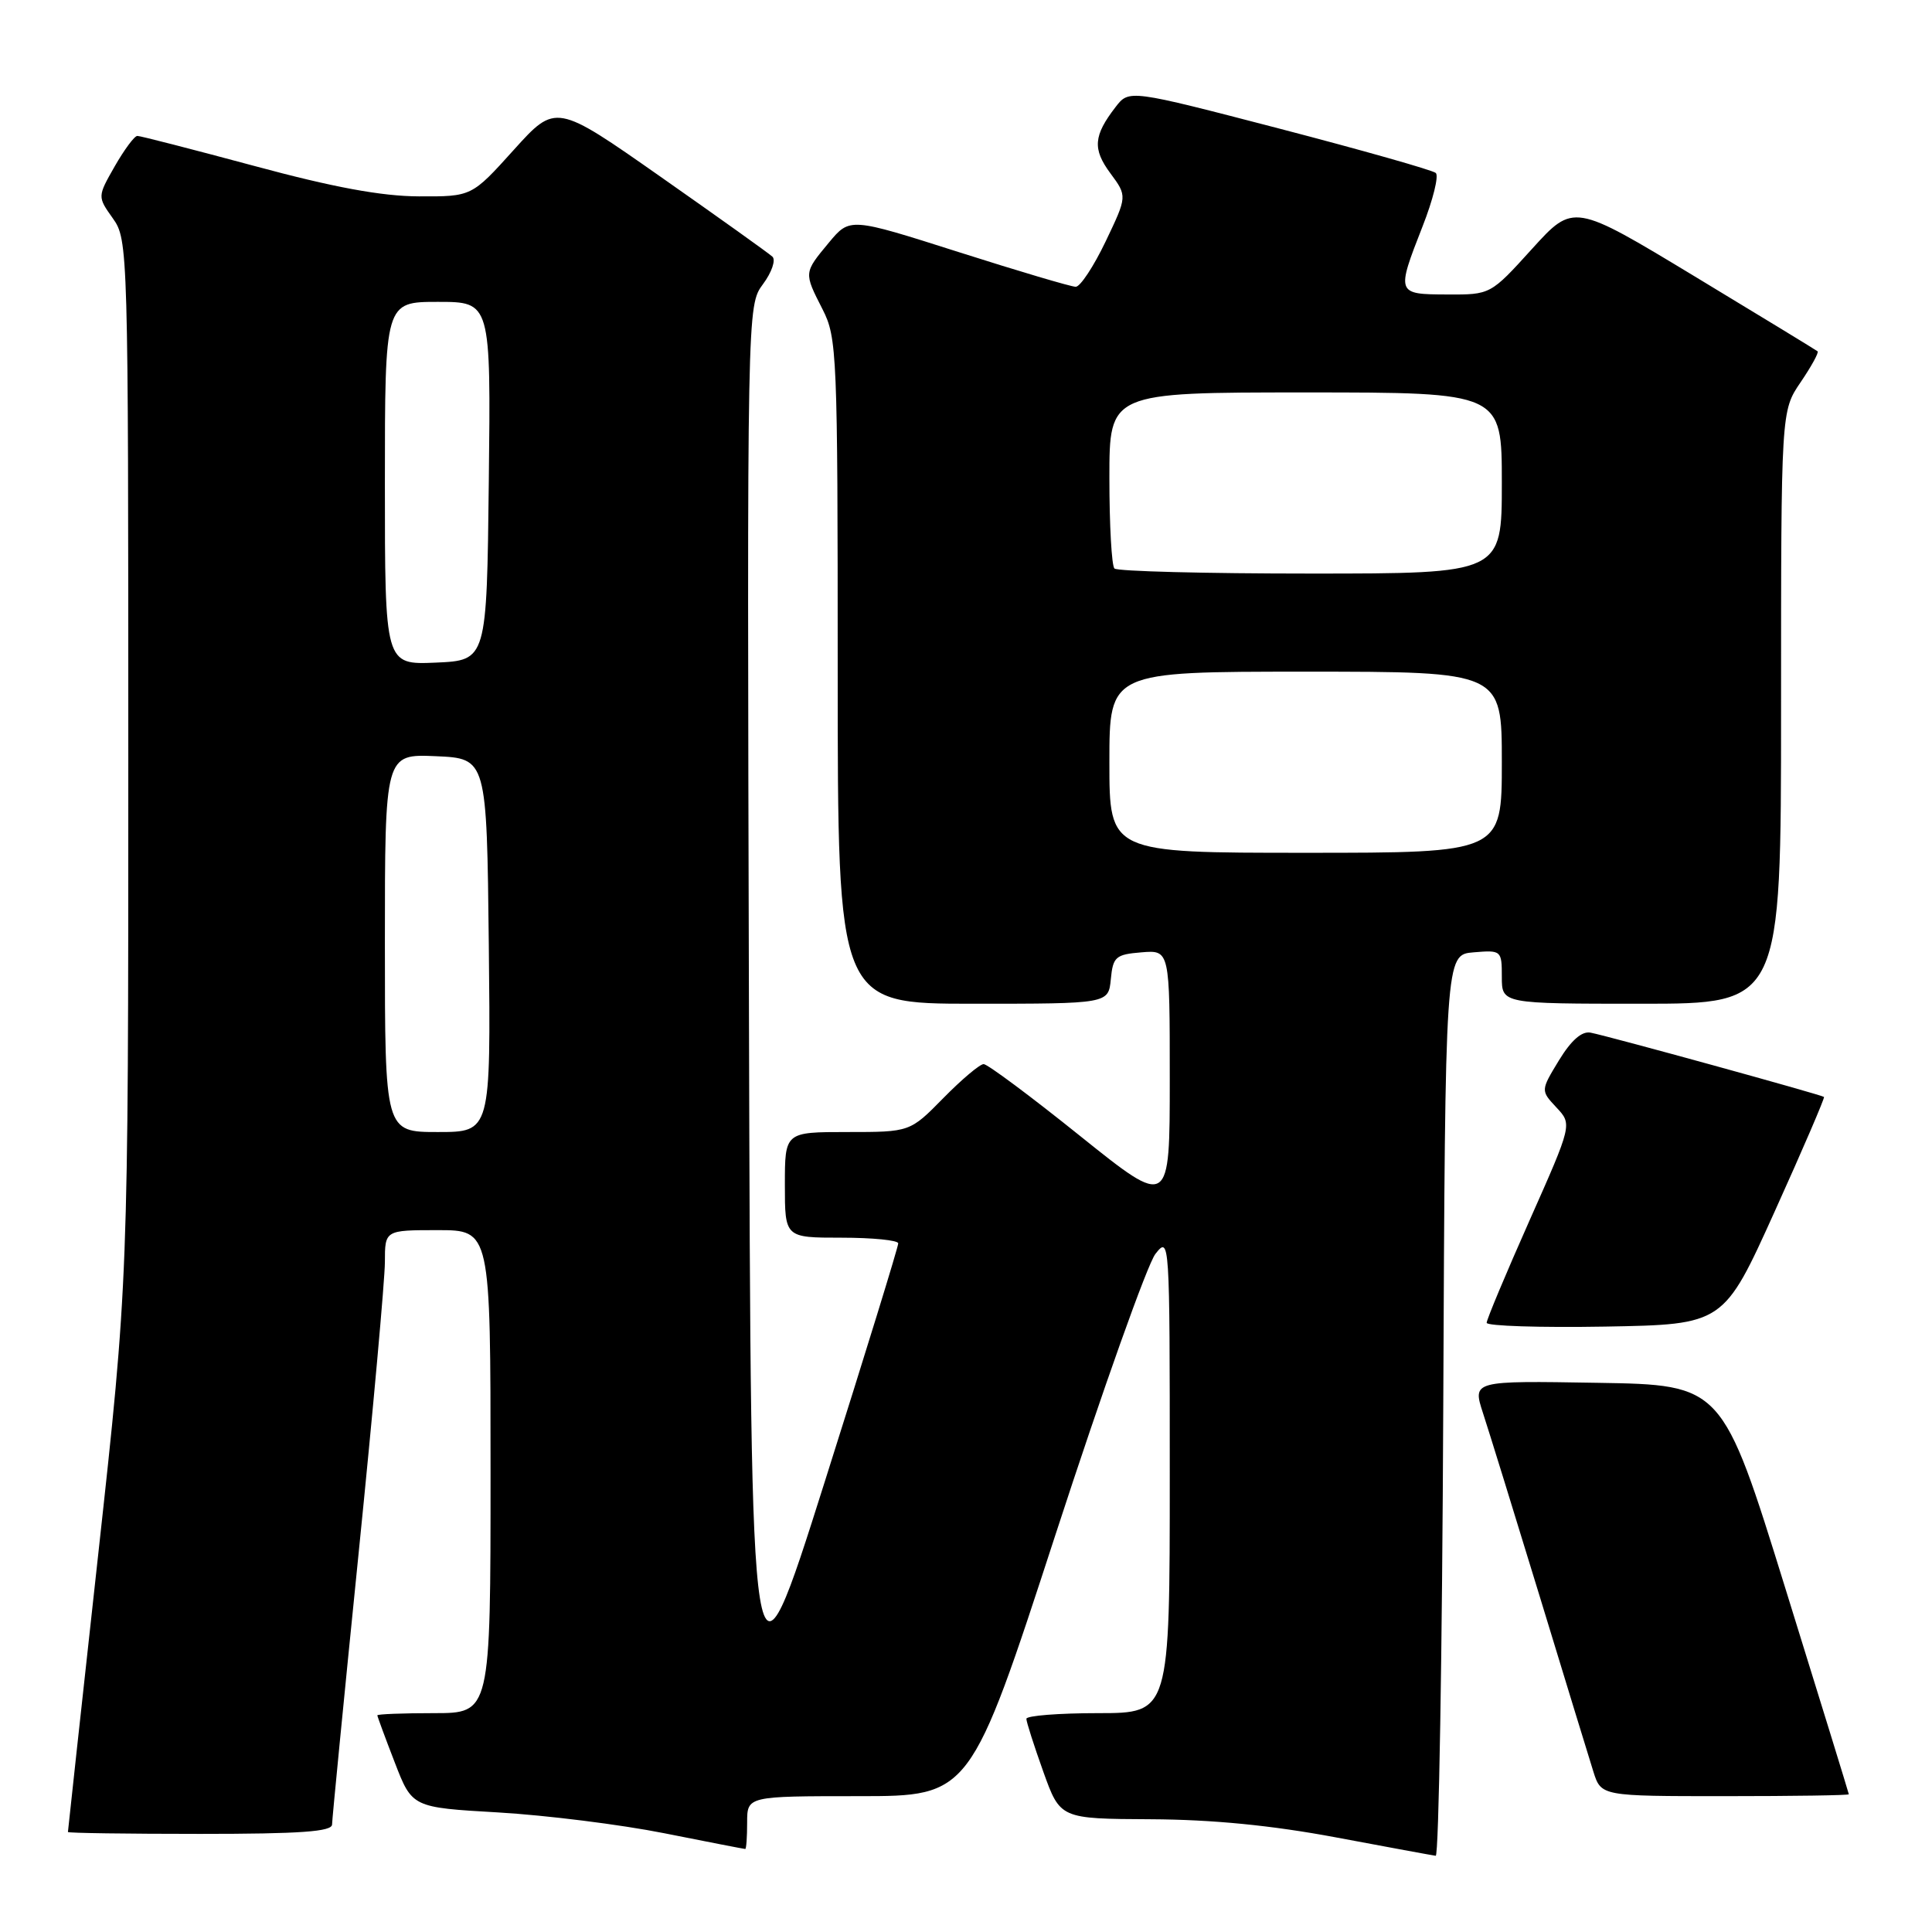 <?xml version="1.0" encoding="UTF-8" standalone="no"?>
<!DOCTYPE svg PUBLIC "-//W3C//DTD SVG 1.1//EN" "http://www.w3.org/Graphics/SVG/1.1/DTD/svg11.dtd" >
<svg xmlns="http://www.w3.org/2000/svg" xmlns:xlink="http://www.w3.org/1999/xlink" version="1.1" viewBox="0 0 256 256">
 <g >
 <path fill="currentColor"
d=" M 191.24 186.25 C 191.50 126.50 191.50 126.50 195.25 126.19 C 198.94 125.88 199.00 125.94 199.00 129.44 C 199.00 133.00 199.00 133.00 217.50 133.00 C 236.00 133.00 236.00 133.00 236.00 93.73 C 236.00 54.46 236.00 54.46 238.59 50.65 C 240.01 48.56 241.03 46.71 240.84 46.55 C 240.65 46.39 233.30 41.91 224.50 36.59 C 208.50 26.92 208.50 26.92 203.00 32.98 C 197.50 39.05 197.50 39.05 191.75 39.02 C 185.02 39.00 185.00 38.93 188.50 29.99 C 189.88 26.48 190.67 23.30 190.25 22.92 C 189.84 22.55 180.53 19.91 169.56 17.05 C 149.61 11.86 149.61 11.86 147.82 14.18 C 144.89 17.98 144.75 19.74 147.13 22.96 C 149.37 25.99 149.37 25.99 146.50 32.00 C 144.92 35.30 143.14 38.00 142.54 38.00 C 141.94 38.00 134.96 35.93 127.02 33.40 C 112.61 28.81 112.61 28.81 109.83 32.15 C 106.49 36.18 106.50 36.09 109.00 41.00 C 110.91 44.74 111.00 46.89 111.00 88.96 C 111.00 133.00 111.00 133.00 128.94 133.00 C 146.87 133.00 146.87 133.00 147.19 129.75 C 147.47 126.78 147.83 126.47 151.25 126.19 C 155.00 125.88 155.00 125.88 155.00 142.96 C 155.00 160.05 155.00 160.05 143.13 150.53 C 136.61 145.29 130.85 141.00 130.34 141.00 C 129.83 141.00 127.43 143.03 125.00 145.50 C 120.58 150.00 120.58 150.00 112.29 150.00 C 104.00 150.00 104.00 150.00 104.00 157.00 C 104.00 164.00 104.00 164.00 111.50 164.00 C 115.62 164.00 119.01 164.34 119.02 164.75 C 119.04 165.16 114.65 179.40 109.27 196.38 C 99.50 227.27 99.50 227.27 99.24 133.89 C 98.99 40.51 98.99 40.51 101.10 37.65 C 102.26 36.09 102.82 34.45 102.35 34.01 C 101.88 33.57 95.23 28.82 87.57 23.45 C 73.65 13.69 73.65 13.69 68.07 19.87 C 62.50 26.05 62.50 26.05 55.50 26.02 C 50.55 26.00 44.17 24.82 33.70 21.99 C 25.55 19.80 18.58 18.00 18.20 18.01 C 17.81 18.01 16.47 19.83 15.20 22.04 C 12.91 26.06 12.91 26.06 14.95 28.93 C 16.97 31.76 17.00 32.88 17.00 100.74 C 17.00 169.67 17.00 169.67 13.00 206.09 C 10.80 226.11 9.00 242.61 9.00 242.75 C 9.00 242.89 16.88 243.00 26.50 243.00 C 39.83 243.00 44.00 242.70 44.00 241.75 C 44.01 241.06 45.58 224.97 47.50 206.00 C 49.42 187.03 50.99 169.59 51.00 167.25 C 51.00 163.00 51.00 163.00 58.00 163.00 C 65.00 163.00 65.00 163.00 65.00 195.00 C 65.00 227.00 65.00 227.00 57.50 227.00 C 53.38 227.00 50.00 227.13 50.00 227.29 C 50.00 227.44 51.04 230.26 52.31 233.54 C 54.61 239.50 54.61 239.50 66.06 240.16 C 72.35 240.53 82.22 241.76 88.00 242.91 C 93.77 244.06 98.61 245.00 98.75 245.00 C 98.89 245.00 99.00 243.43 99.00 241.50 C 99.00 238.00 99.00 238.00 113.79 238.00 C 128.57 238.00 128.57 238.00 139.88 203.28 C 146.10 184.19 152.05 167.48 153.10 166.15 C 154.98 163.76 155.00 164.09 155.00 195.37 C 155.00 227.00 155.00 227.00 145.50 227.00 C 140.28 227.00 136.00 227.34 136.00 227.75 C 136.00 228.16 137.01 231.31 138.24 234.75 C 140.48 241.00 140.48 241.00 152.49 241.06 C 160.66 241.10 168.50 241.87 177.00 243.46 C 183.88 244.75 189.83 245.85 190.24 245.90 C 190.65 245.96 191.10 219.11 191.24 186.25 Z  M 244.98 237.75 C 244.97 237.61 241.19 225.35 236.58 210.50 C 228.21 183.50 228.21 183.50 211.66 183.23 C 195.11 182.95 195.11 182.95 196.50 187.23 C 197.27 189.58 200.65 200.50 204.01 211.50 C 207.36 222.50 210.57 232.96 211.13 234.75 C 212.16 238.00 212.16 238.00 228.58 238.00 C 237.61 238.00 244.99 237.89 244.98 237.75 Z  M 235.15 160.54 C 238.87 152.31 241.81 145.47 241.69 145.35 C 241.41 145.08 213.15 137.29 210.75 136.83 C 209.59 136.61 208.19 137.85 206.57 140.50 C 204.14 144.50 204.14 144.50 206.23 146.74 C 208.33 148.98 208.33 148.98 202.66 161.74 C 199.54 168.76 196.99 174.85 196.99 175.28 C 197.00 175.70 204.06 175.93 212.70 175.78 C 228.39 175.50 228.39 175.50 235.15 160.54 Z  M 51.00 124.95 C 51.00 99.91 51.00 99.91 57.75 100.20 C 64.50 100.50 64.50 100.50 64.77 125.25 C 65.03 150.00 65.03 150.00 58.02 150.00 C 51.00 150.00 51.00 150.00 51.00 124.95 Z  M 147.00 101.00 C 147.00 89.00 147.00 89.00 173.00 89.00 C 199.00 89.00 199.00 89.00 199.00 101.00 C 199.00 113.00 199.00 113.00 173.00 113.00 C 147.00 113.00 147.00 113.00 147.00 101.00 Z  M 51.00 64.05 C 51.00 40.00 51.00 40.00 58.02 40.00 C 65.04 40.00 65.04 40.00 64.77 63.75 C 64.50 87.50 64.50 87.50 57.75 87.80 C 51.00 88.09 51.00 88.09 51.00 64.05 Z  M 147.67 75.33 C 147.30 74.97 147.00 69.57 147.00 63.33 C 147.00 52.00 147.00 52.00 173.00 52.00 C 199.00 52.00 199.00 52.00 199.00 64.00 C 199.00 76.00 199.00 76.00 173.67 76.00 C 159.73 76.00 148.03 75.70 147.67 75.33 Z "/>
</g>
</svg>